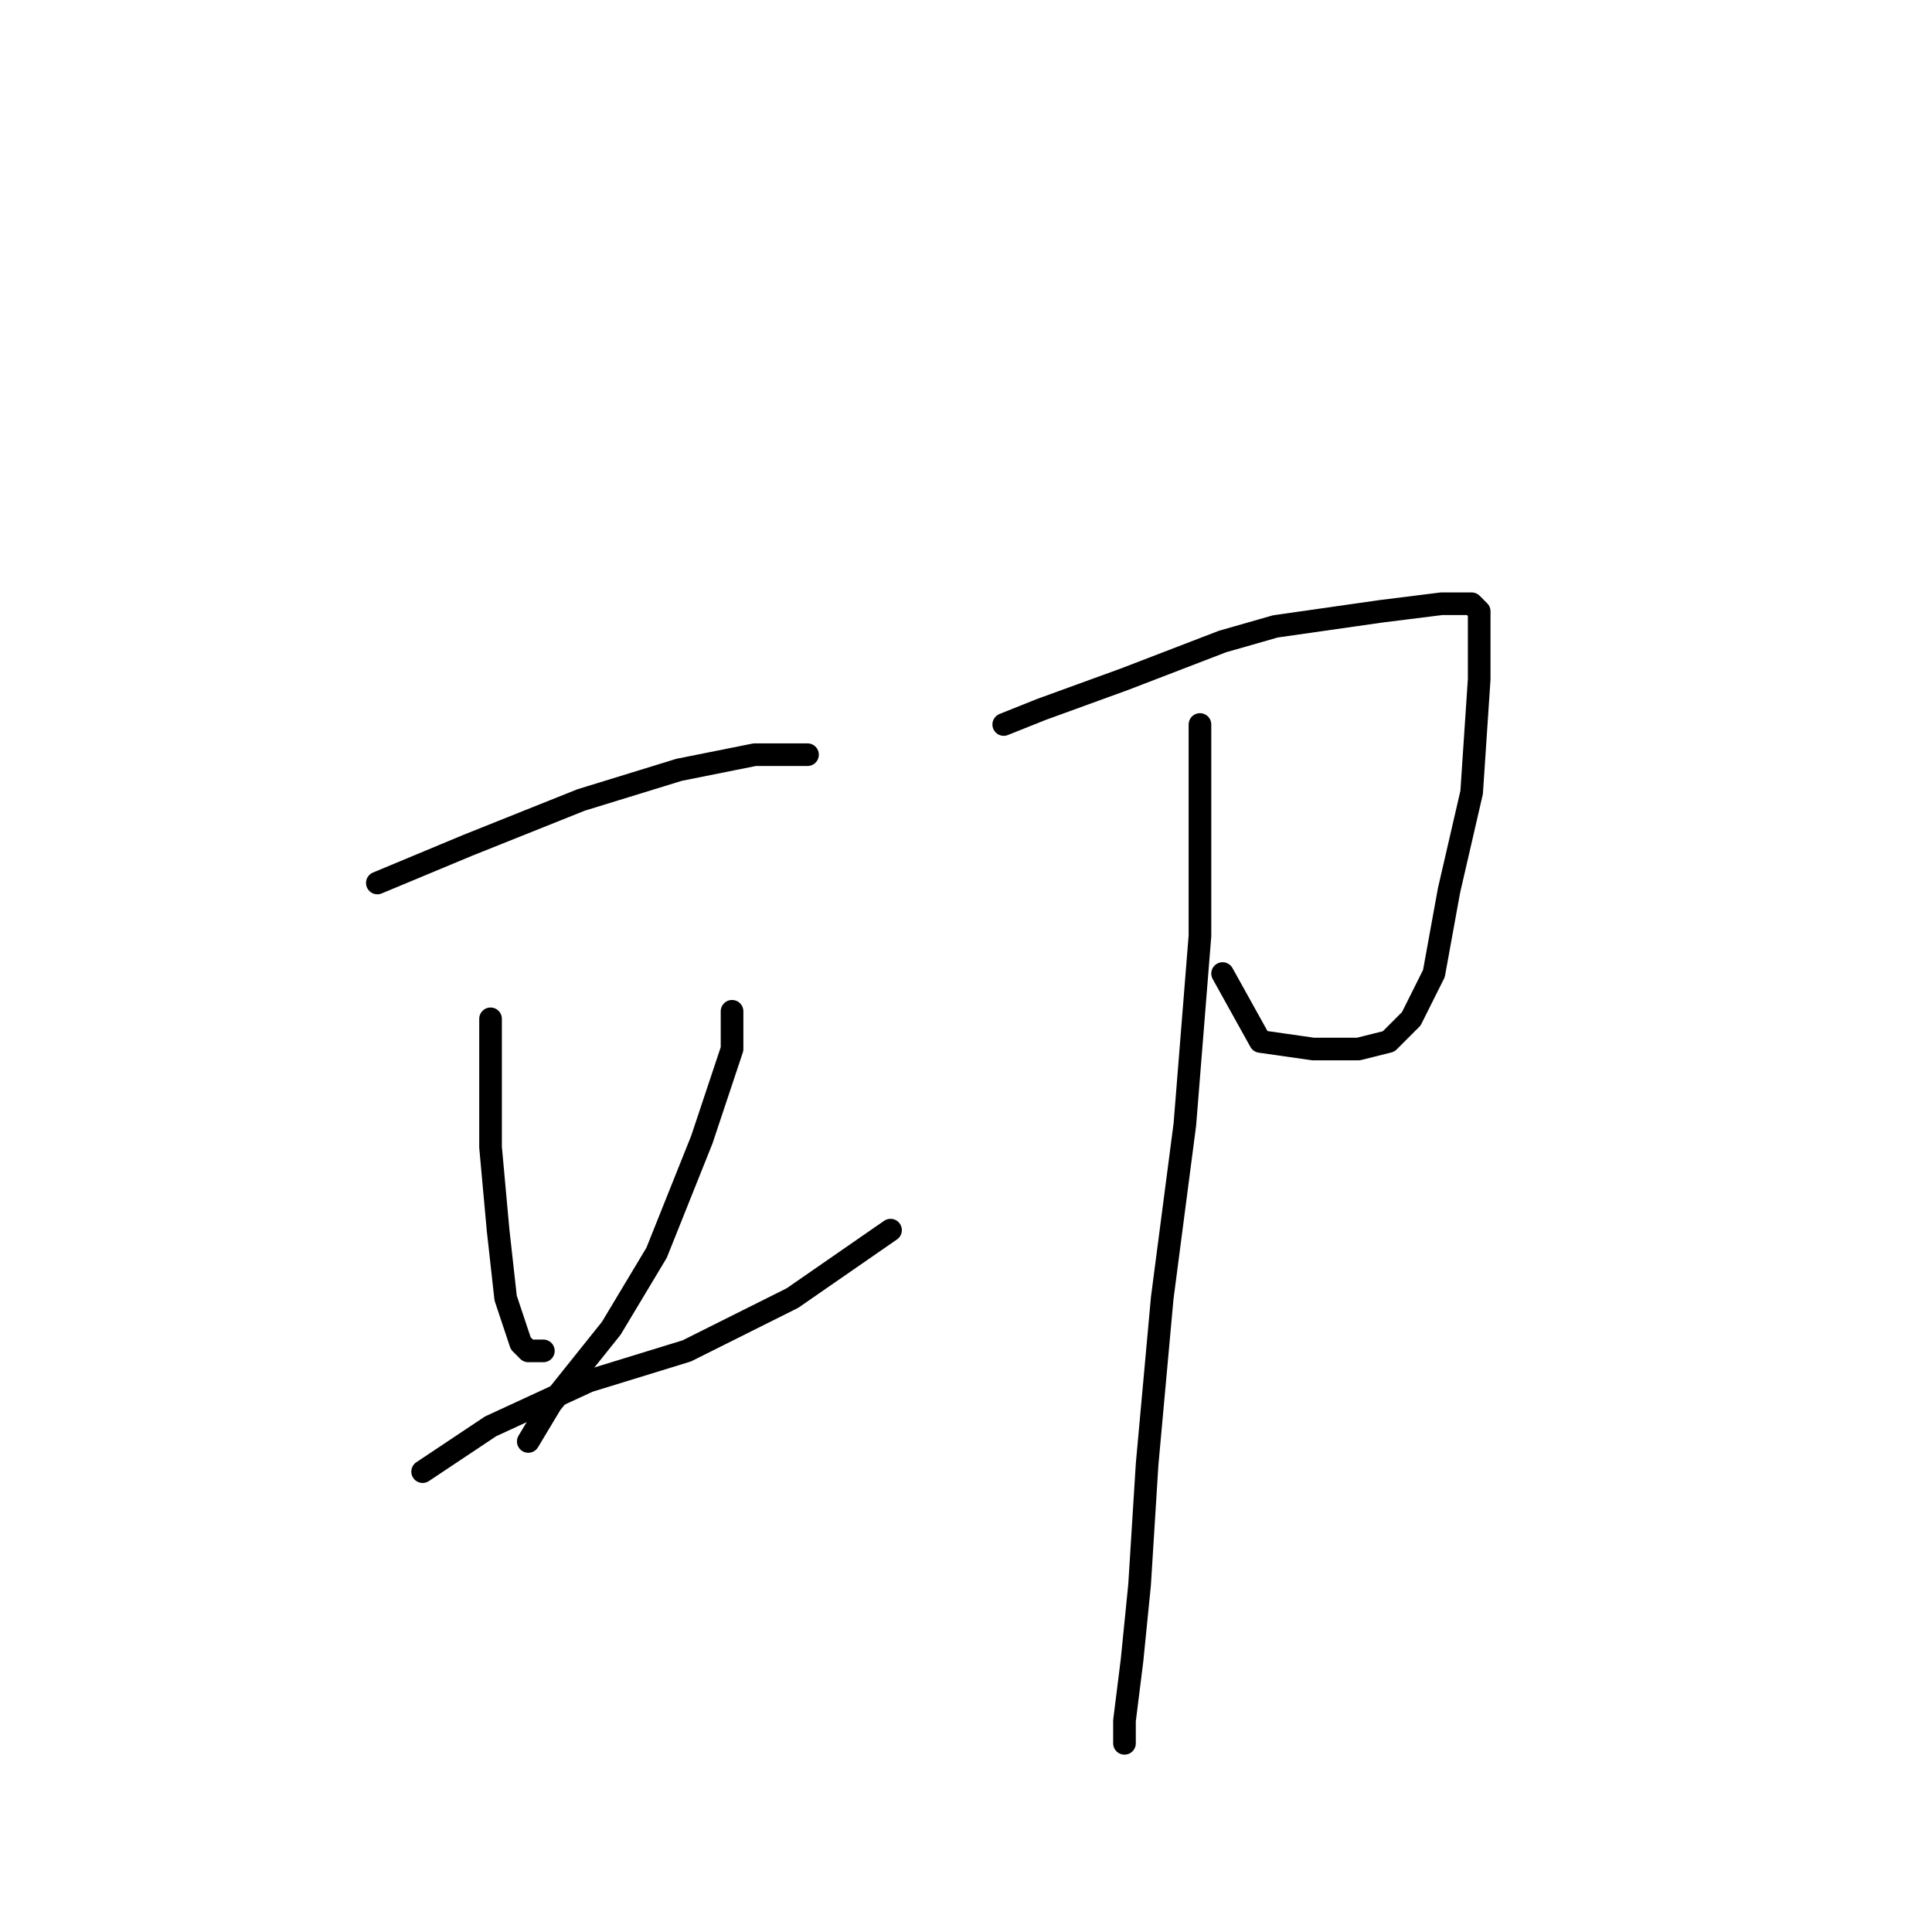 <?xml version="1.0" standalone="no"?>
    <svg width="256" height="256" xmlns="http://www.w3.org/2000/svg" version="1.1">
    <polyline stroke="black" stroke-width="3" stroke-linecap="round" fill="transparent" stroke-linejoin="round" points="50 117 62 112 77 106 90 102 100 100 106 100 107 100 107 100 " />
        <polyline stroke="black" stroke-width="3" stroke-linecap="round" fill="transparent" stroke-linejoin="round" points="65 135 65 141 65 152 66 163 67 172 69 178 70 179 72 179 72 179 " />
        <polyline stroke="black" stroke-width="3" stroke-linecap="round" fill="transparent" stroke-linejoin="round" points="97 134 97 139 93 151 87 166 81 176 73 186 70 191 70 191 " />
        <polyline stroke="black" stroke-width="3" stroke-linecap="round" fill="transparent" stroke-linejoin="round" points="56 195 65 189 78 183 91 179 105 172 118 163 118 163 " />
        <polyline stroke="black" stroke-width="3" stroke-linecap="round" fill="transparent" stroke-linejoin="round" points="133 96 138 94 149 90 162 85 169 83 183 81 191 80 195 80 196 81 196 90 195 105 192 118 190 129 187 135 184 138 180 139 174 139 167 138 162 129 162 129 " />
        <polyline stroke="black" stroke-width="3" stroke-linecap="round" fill="transparent" stroke-linejoin="round" points="159 96 159 107 159 124 157 149 154 172 152 194 151 210 150 220 149 228 149 231 149 231 " />
        </svg>